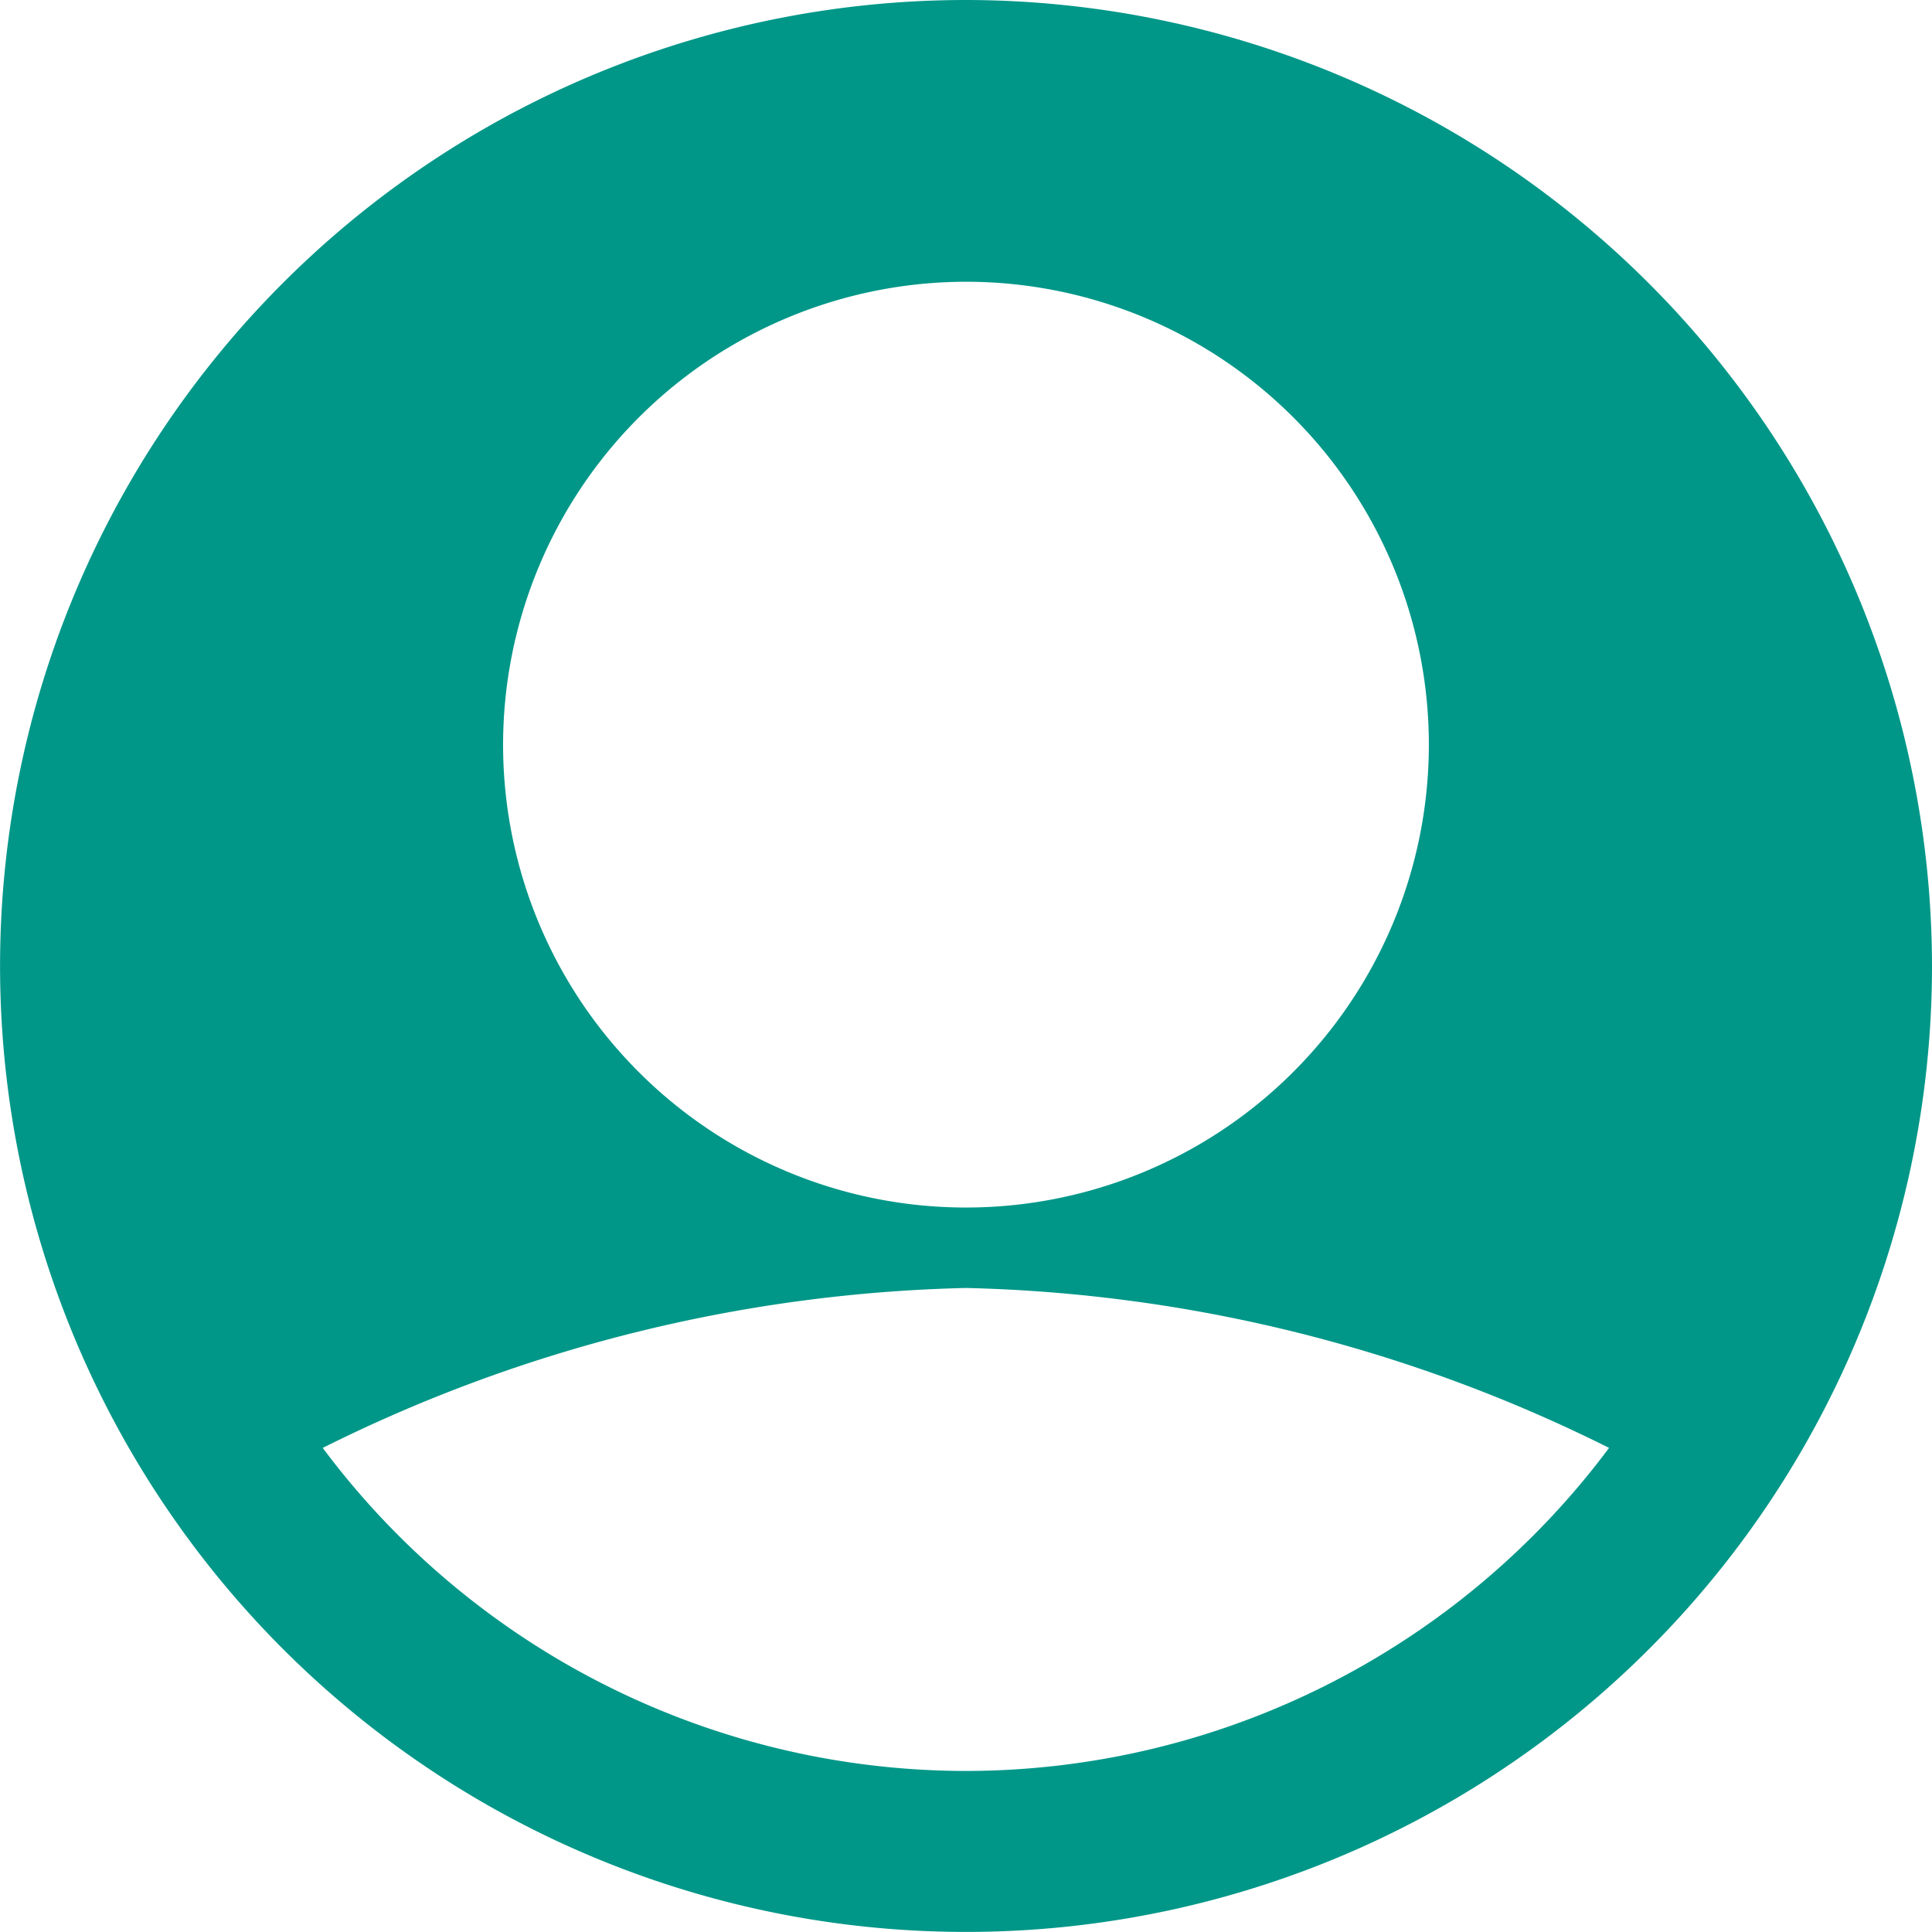 <svg xmlns="http://www.w3.org/2000/svg" width="29.417" height="29.417" viewBox="0 0 29.417 29.417">
  <g id="profile_picture" data-name="profile picture" transform="translate(-152.5 -39.083)">
    <path id="Path_115" data-name="Path 115" d="M14.708,0A14.708,14.708,0,1,0,29.417,14.708,14.725,14.725,0,0,0,14.708,0Zm0,4.29a7.048,7.048,0,1,1-7.048,7.048A7.056,7.056,0,0,1,14.708,4.29Zm0,22.675a12.232,12.232,0,0,1-9.794-4.919,23.078,23.078,0,0,1,9.794-2.435A23.08,23.08,0,0,1,24.5,22.046,12.232,12.232,0,0,1,14.708,26.965Z" transform="translate(152.5 39.083)" fill="#009788"/>
  </g>
</svg>
